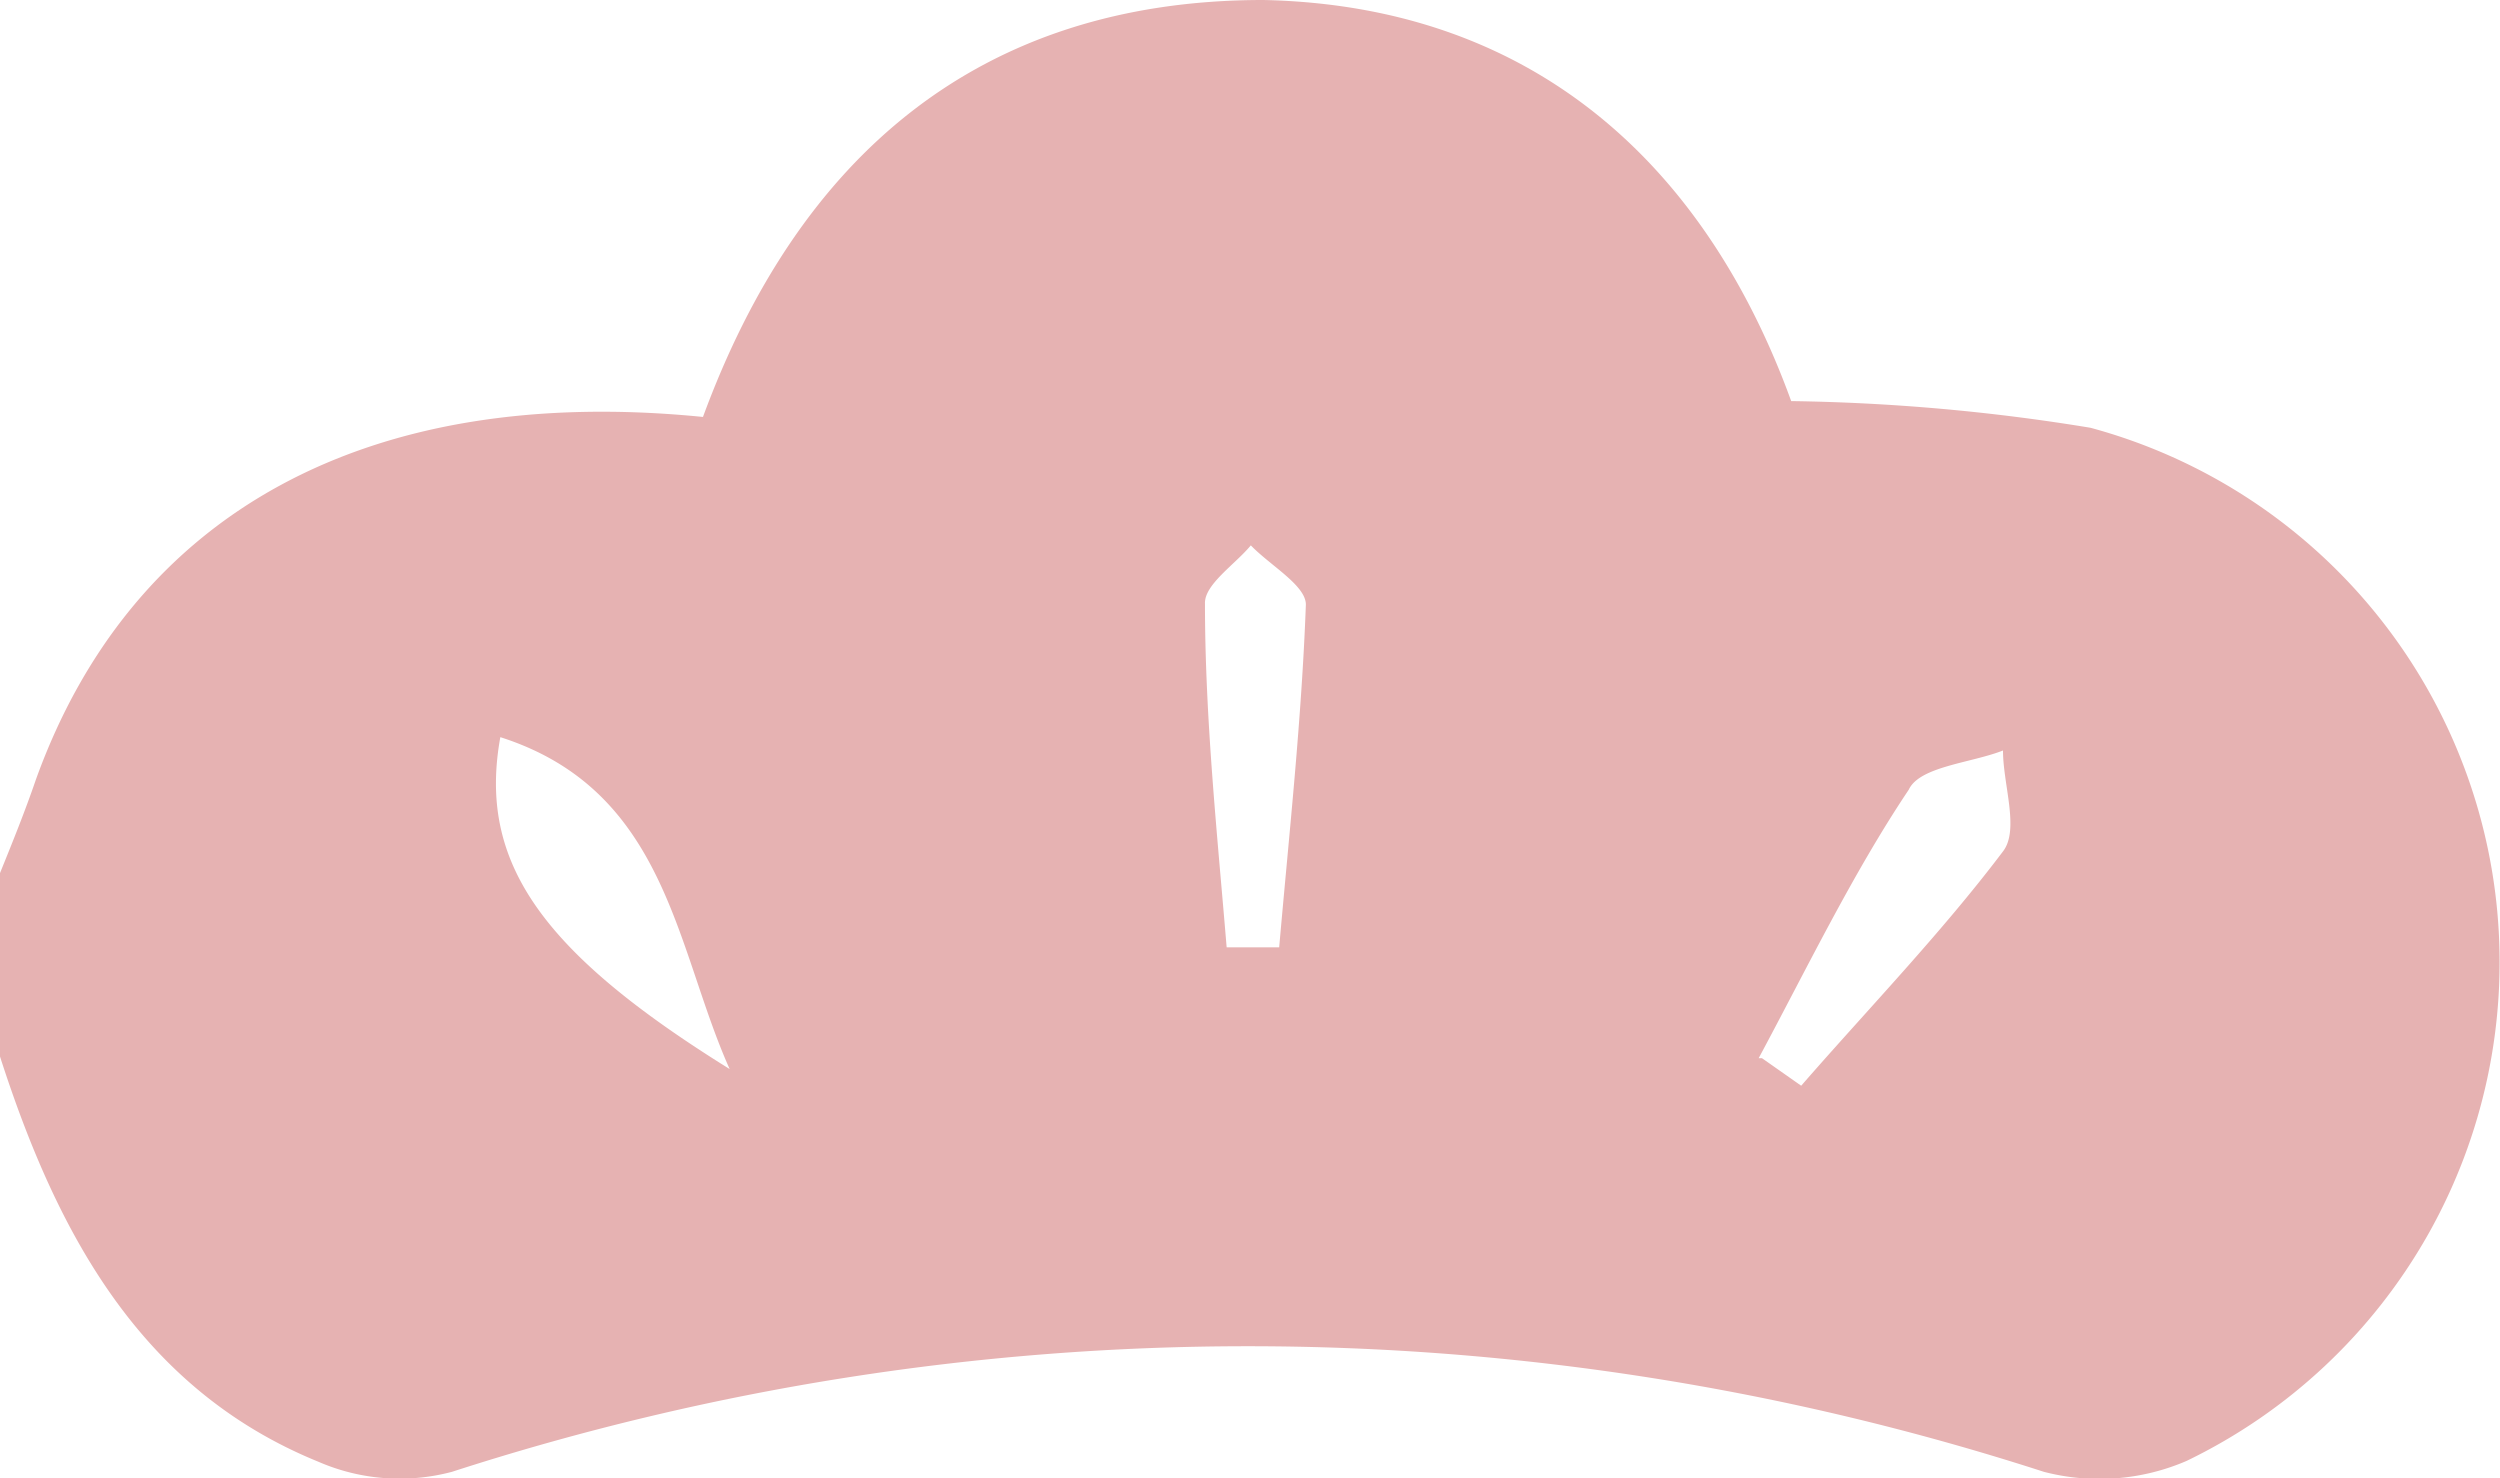 <svg xmlns="http://www.w3.org/2000/svg" viewBox="0 0 29.98 17.73"><defs><style>.cls-1{fill:#e6b2b2;}</style></defs><title>nav_grass</title><g id="レイヤー_2" data-name="レイヤー 2"><g id="レイヤー_1-2" data-name="レイヤー 1"><g id="レイヤー_2-2" data-name="レイヤー 2"><g id="レイヤー_1_画像" data-name="レイヤー 1 画像"><path class="cls-1" d="M0,10.47c.15-.37.3-.74.43-1.12,1.16-3.22,4-4.75,8-4.35,1.14-3.1,3.29-5,6.72-5,3.26.07,5.31,2,6.33,4.81a24.07,24.07,0,0,1,3.59.32,6.64,6.64,0,0,1,1.15,12.39,2.64,2.64,0,0,1-1.71.13,31,31,0,0,0-19.09,0,2.44,2.44,0,0,1-1.6-.12C1.68,16.66.68,14.78,0,12.67Zm8.75,2.35C8.1,11.37,8,9.48,6,8.84,5.73,10.33,6.48,11.41,8.75,12.82Zm6-1.46h.59c.12-1.37.27-2.74.32-4.11,0-.23-.43-.47-.66-.71-.19.23-.56.47-.55.7,0,1.38.15,2.79.26,4.12Zm6.38,1.33.47.33c.81-.93,1.68-1.83,2.42-2.81.2-.26,0-.8,0-1.21-.38.15-1,.19-1.13.47-.67,1-1.22,2.14-1.8,3.22Z"/></g></g></g></g></svg>